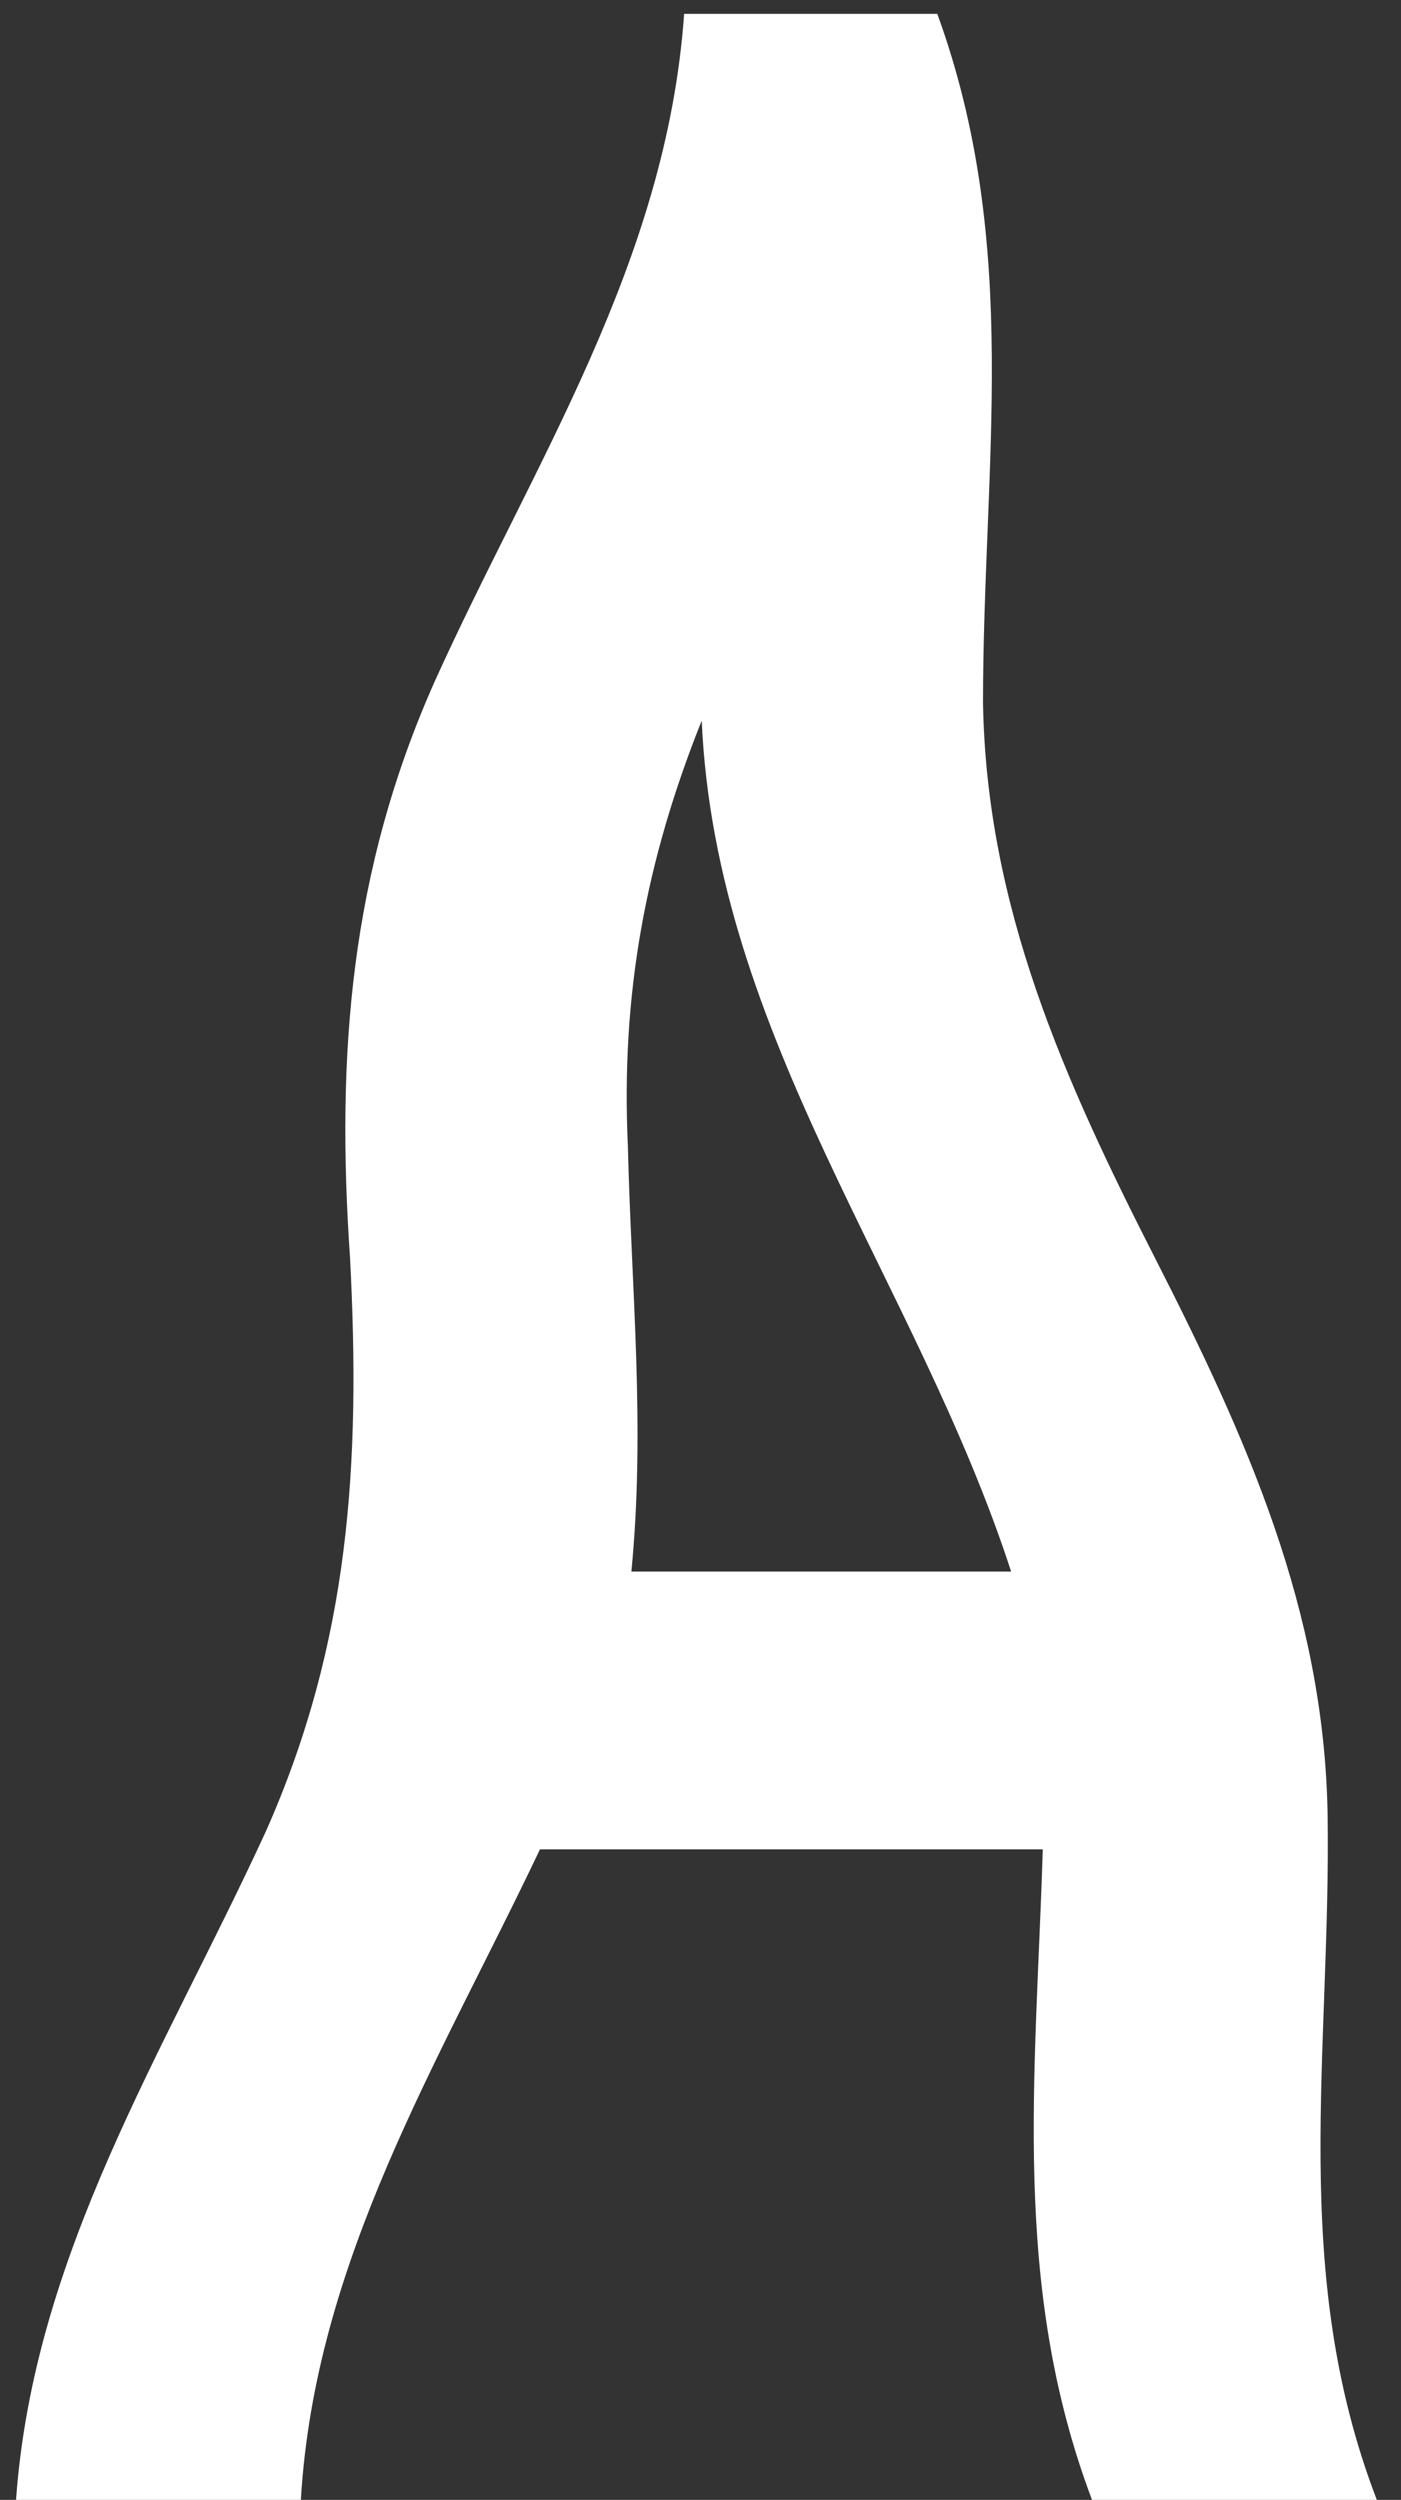 <svg width="51" height="91" viewBox="0 0 51 91" fill="none" xmlns="http://www.w3.org/2000/svg">
<rect x="0" y="0" width="51" height="91" fill="#333333" stroke="none"/>
<path d="M39.752 91C36.808 83.192 37.704 75.64 37.96 67.32C31.944 67.32 25.8 67.32 19.656 67.32C15.944 75.128 11.464 82.296 10.952 91C7.496 91 4.04 91 0.584 91C1.224 82.04 5.96 74.744 9.672 66.68C12.744 59.768 13.128 53.24 12.744 45.816C12.232 38.392 12.744 31.736 15.816 24.824C19.4 16.888 24.264 9.592 24.904 0.504C27.976 0.504 31.048 0.504 34.12 0.504C37.192 8.952 35.784 16.888 35.784 25.592C35.912 33.016 38.728 39.288 42.056 45.816C45.384 52.344 48.2 58.616 48.328 66.04C48.456 74.744 46.92 82.68 50.12 91C46.664 91 43.208 91 39.752 91ZM36.808 57.208C33.352 46.584 26.056 37.752 25.544 26.232C23.496 31.352 22.6 36.216 22.856 41.72C22.984 46.968 23.496 51.96 22.984 57.208C27.592 57.208 32.2 57.208 36.808 57.208Z" fill="white"/>
</svg>
